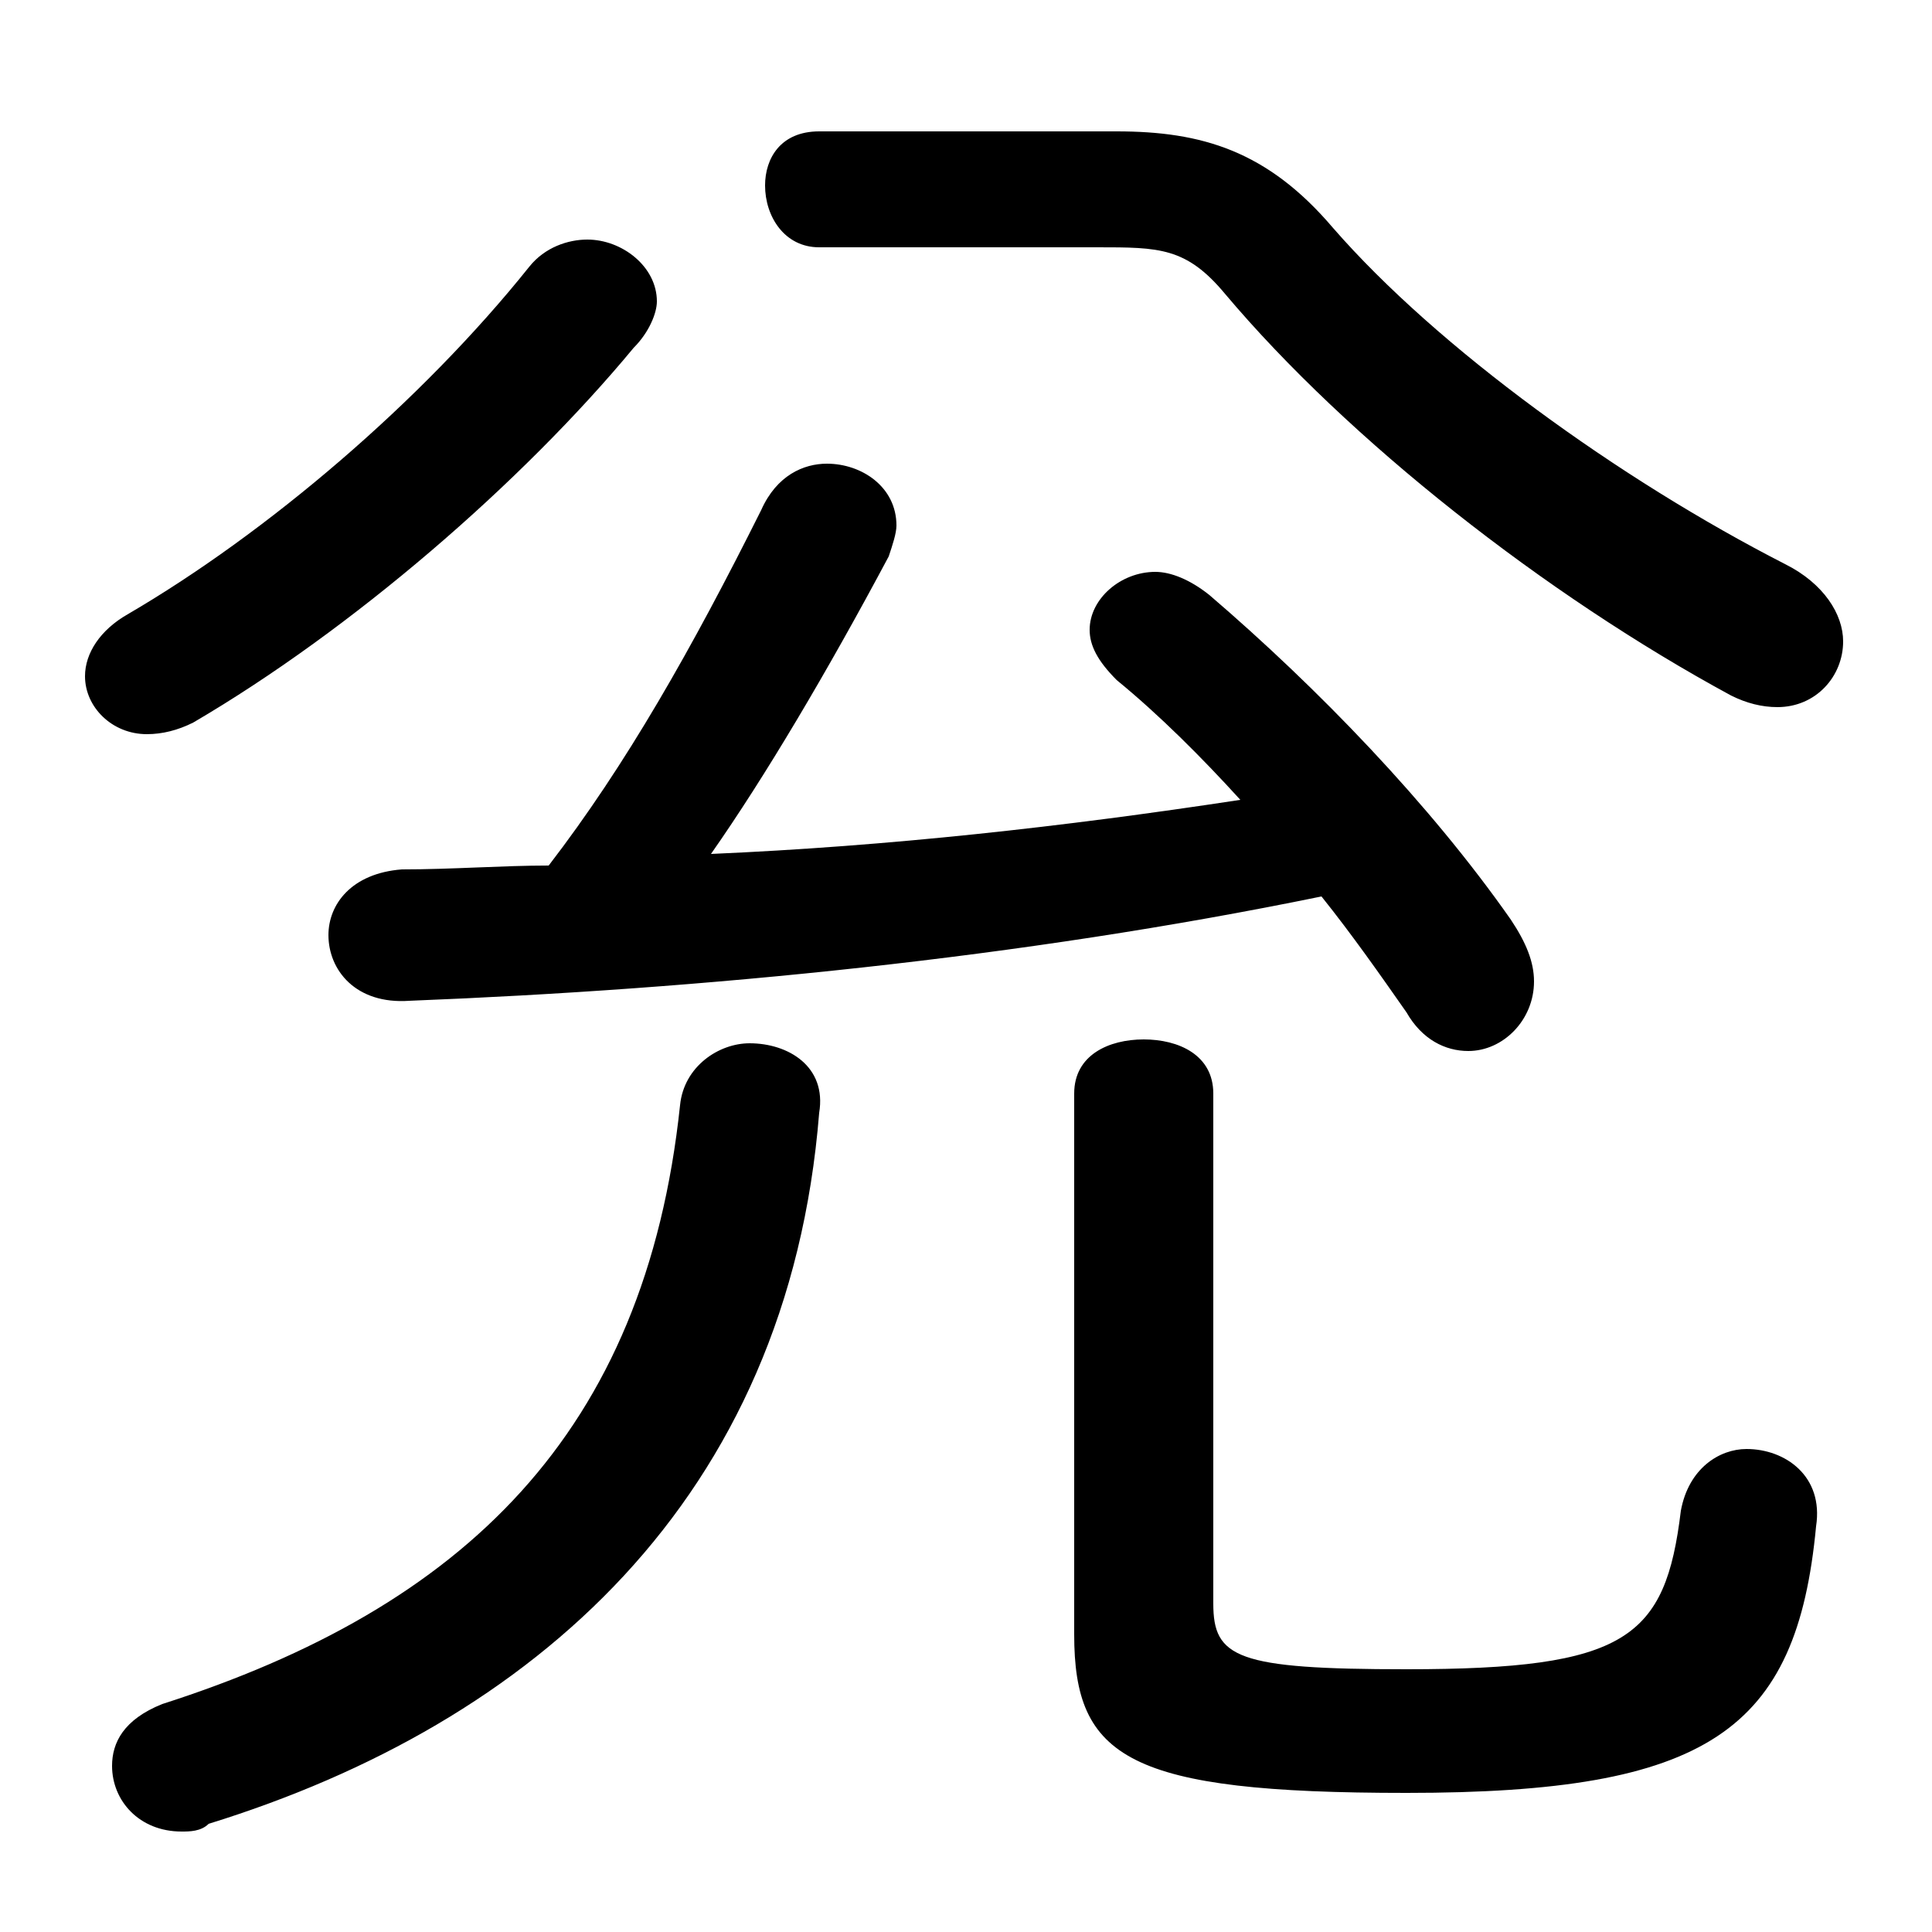 <svg xmlns="http://www.w3.org/2000/svg" viewBox="0 -44.0 50.0 50.0">
    <rect x="0" y="-44.0" width="50.0" height="50.0" fill="#808080" stroke="none"/>
    <g transform="scale(1, -1)">
        <!-- ボディの枠 -->
        <rect x="0" y="-6.0" width="50.0" height="50.0"
            stroke="white" fill="white"/>
        <!-- グリフ座標系の原点 -->
        <circle cx="0" cy="0" r="5" fill="white"/>
        <!-- グリフのアウトライン -->
        <g style="fill:black;stroke:#000000;stroke-width:0;stroke-linecap:round;stroke-linejoin:round;">
        <path d="M 32.1 23.3 C 27.5 22.6 23.0 22.1 18.4 21.9 C 19.8 23.9 21.4 26.6 23.0 29.6 C 23.1 29.9 23.2 30.2 23.2 30.4 C 23.2 31.4 22.3 32.0 21.4 32.0 C 20.8 32.0 20.1 31.7 19.7 30.8 C 17.9 27.2 16.2 24.2 14.2 21.6 C 13.0 21.6 11.7 21.5 10.4 21.5 C 9.1 21.4 8.5 20.6 8.5 19.8 C 8.5 18.9 9.2 18.0 10.6 18.1 C 18.2 18.4 26.4 19.2 34.2 20.8 C 35.0 19.8 35.7 18.8 36.4 17.8 C 36.8 17.1 37.4 16.8 38.0 16.8 C 38.9 16.8 39.7 17.6 39.7 18.6 C 39.7 19.1 39.5 19.6 39.1 20.2 C 37.0 23.2 34.1 26.2 31.3 28.6 C 30.8 29.0 30.3 29.2 29.9 29.2 C 29.0 29.2 28.2 28.5 28.2 27.7 C 28.2 27.3 28.4 26.9 28.9 26.4 C 30.0 25.5 31.1 24.4 32.1 23.3 Z M 17.6 15.4 C 16.7 6.9 12.0 2.4 4.2 -0.1 C 3.2 -0.5 2.9 -1.1 2.9 -1.7 C 2.9 -2.6 3.6 -3.4 4.7 -3.4 C 4.9 -3.4 5.2 -3.4 5.4 -3.2 C 13.8 -0.6 20.4 5.2 21.2 15.2 C 21.4 16.4 20.4 17.0 19.4 17.0 C 18.6 17.0 17.7 16.4 17.6 15.4 Z M 27.8 1.7 C 27.8 -1.5 29.2 -2.4 36.4 -2.4 C 44.2 -2.4 46.5 -0.8 47.0 4.5 C 47.2 5.8 46.2 6.5 45.2 6.5 C 44.5 6.5 43.7 6.0 43.5 4.9 C 43.1 1.6 42.1 0.8 36.4 0.8 C 32.0 0.8 31.4 1.1 31.4 2.5 L 31.4 15.7 C 31.4 16.7 30.5 17.1 29.6 17.1 C 28.7 17.1 27.8 16.7 27.8 15.7 Z M 21.2 40.6 C 20.2 40.6 19.8 39.9 19.8 39.2 C 19.8 38.4 20.3 37.6 21.2 37.6 L 28.4 37.6 C 30.0 37.6 30.7 37.6 31.7 36.4 C 34.9 32.6 40.0 28.6 44.8 26.0 C 45.2 25.8 45.6 25.7 46.0 25.7 C 47.0 25.7 47.7 26.5 47.7 27.4 C 47.7 28.1 47.2 28.9 46.2 29.4 C 41.9 31.6 37.2 35.0 34.5 38.1 C 32.8 40.1 31.1 40.6 28.9 40.6 Z M 13.7 37.1 C 10.9 33.6 6.9 30.2 3.3 28.1 C 2.6 27.7 2.2 27.1 2.2 26.5 C 2.2 25.7 2.9 25.0 3.8 25.0 C 4.2 25.0 4.6 25.1 5.0 25.3 C 9.1 27.7 13.5 31.5 16.4 35.0 C 16.8 35.4 17.0 35.9 17.0 36.2 C 17.0 37.1 16.1 37.8 15.2 37.8 C 14.7 37.8 14.1 37.6 13.7 37.1 Z"/>
    </g>
    </g>
</svg>
